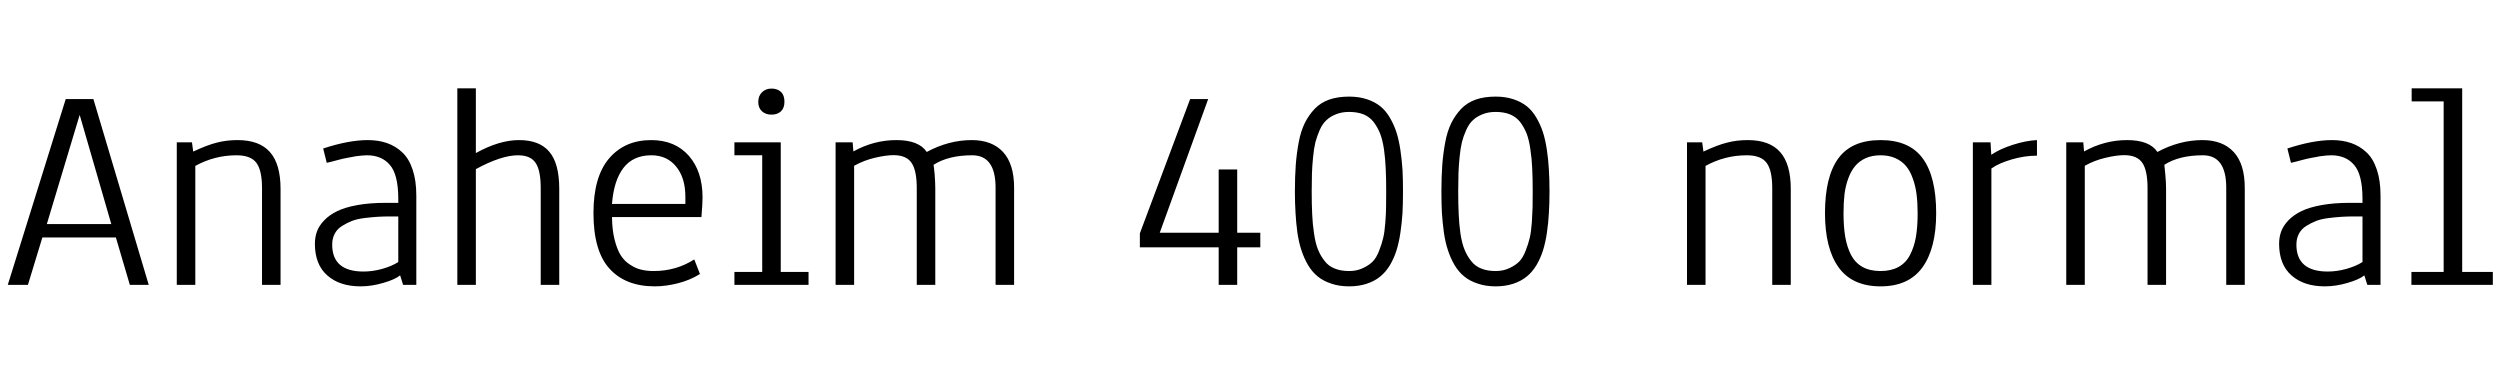 <svg xmlns="http://www.w3.org/2000/svg" xmlns:xlink="http://www.w3.org/1999/xlink" width="202.371" height="30.938"><path fill="black" d="M3.79 18.14L9.01 18.14L6.45 9.30L3.79 18.14ZM12.04 23.06L10.51 23.06L9.38 19.22L3.43 19.22L2.26 23.06L0.63 23.06L5.32 8.02L7.56 8.02L12.04 23.06ZM15.81 13.43L15.81 13.43L15.81 23.06L14.31 23.06L14.31 11.52L15.54 11.52L15.64 12.27Q16.79 11.73 17.57 11.54Q18.34 11.34 19.23 11.34L19.23 11.34Q21.01 11.34 21.86 12.32Q22.71 13.29 22.71 15.29L22.71 15.29L22.71 23.06L21.21 23.06L21.21 15.23Q21.21 13.80 20.76 13.19Q20.31 12.57 19.15 12.57L19.15 12.57Q17.37 12.57 15.81 13.43ZM26.89 19.80L26.89 19.80Q26.89 21.98 29.43 21.98L29.43 21.98Q30.18 21.98 30.96 21.76Q31.73 21.54 32.24 21.21L32.24 21.21L32.24 17.52L31.58 17.52Q31.02 17.52 30.55 17.55Q30.08 17.58 29.51 17.65Q28.93 17.72 28.50 17.88Q28.07 18.05 27.69 18.29Q27.30 18.53 27.10 18.91Q26.89 19.30 26.89 19.80ZM26.45 13.18L26.16 12.02Q28.23 11.34 29.77 11.34L29.77 11.34Q30.63 11.34 31.32 11.58Q32.02 11.82 32.56 12.33Q33.11 12.84 33.40 13.73Q33.70 14.61 33.70 15.83L33.70 15.83L33.70 23.06L32.63 23.06L32.39 22.29Q31.97 22.63 31.03 22.90Q30.09 23.18 29.19 23.18L29.19 23.18Q27.50 23.18 26.50 22.30Q25.49 21.42 25.49 19.73L25.49 19.73Q25.49 19.20 25.66 18.73Q25.83 18.27 26.24 17.84Q26.66 17.40 27.30 17.09Q27.94 16.78 28.93 16.60Q29.93 16.42 31.21 16.42L31.21 16.42L32.24 16.42L32.24 16.04Q32.23 14.12 31.56 13.35Q30.90 12.57 29.70 12.57L29.70 12.57Q29.52 12.57 29.31 12.59Q29.11 12.61 28.96 12.63Q28.80 12.64 28.54 12.70Q28.28 12.75 28.15 12.77Q28.03 12.79 27.71 12.86Q27.40 12.94 27.32 12.96Q27.23 12.98 26.87 13.08Q26.50 13.17 26.45 13.18L26.45 13.18ZM38.52 13.69L38.52 13.69L38.52 23.06L37.02 23.06L37.02 7.15L38.52 7.15L38.52 12.39Q40.41 11.34 42.02 11.34L42.02 11.34Q43.68 11.34 44.47 12.29Q45.27 13.23 45.27 15.29L45.27 15.29L45.27 23.06L43.77 23.06L43.77 15.22Q43.77 13.80 43.36 13.19Q42.95 12.57 41.93 12.57L41.93 12.57Q40.58 12.57 38.52 13.69ZM52.72 12.57L52.72 12.57Q51.25 12.57 50.46 13.60Q49.68 14.63 49.54 16.51L49.54 16.51L55.48 16.51L55.48 15.93Q55.48 14.39 54.73 13.48Q53.99 12.57 52.72 12.57ZM52.92 21.94L52.92 21.94Q54.73 21.94 56.20 21L56.20 21L56.66 22.18Q55.86 22.68 54.88 22.93Q53.89 23.18 53.00 23.18L53.00 23.18Q50.64 23.18 49.34 21.75Q48.04 20.32 48.04 17.25L48.04 17.25Q48.04 14.31 49.30 12.83Q50.57 11.34 52.71 11.34L52.71 11.34Q54.64 11.34 55.76 12.61Q56.87 13.88 56.87 15.98L56.87 15.98Q56.87 16.46 56.78 17.57L56.78 17.57L49.54 17.57Q49.55 18.61 49.75 19.40Q49.95 20.19 50.25 20.67Q50.55 21.14 51.01 21.43Q51.46 21.73 51.91 21.83Q52.37 21.94 52.92 21.94ZM61.38 8.25L61.38 8.25Q61.38 7.76 61.69 7.46Q61.99 7.17 62.45 7.17L62.45 7.17Q62.93 7.17 63.22 7.44Q63.50 7.71 63.50 8.23Q63.50 8.74 63.22 9.01Q62.93 9.28 62.45 9.28L62.45 9.28Q61.98 9.28 61.68 9.01Q61.38 8.73 61.38 8.25ZM61.70 12.57L59.45 12.57L59.45 11.52L63.20 11.52L63.20 22.01L65.45 22.01L65.45 23.06L59.45 23.06L59.45 22.01L61.70 22.01L61.70 12.57ZM78.66 11.34L78.66 11.34Q80.31 11.34 81.20 12.31Q82.09 13.28 82.09 15.20L82.09 15.20L82.09 23.06L80.59 23.06L80.59 15.19Q80.59 12.57 78.70 12.57L78.70 12.57Q76.78 12.57 75.57 13.34L75.57 13.34Q75.60 13.48 75.66 14.13Q75.71 14.79 75.71 15.28L75.71 15.28L75.71 23.06L74.21 23.06L74.21 15.23Q74.21 13.82 73.80 13.20Q73.39 12.57 72.36 12.56L72.36 12.56L72.34 12.56Q71.71 12.56 70.83 12.77Q69.95 12.97 69.14 13.42L69.14 13.42L69.14 23.06L67.64 23.06L67.64 11.52L69.02 11.52L69.08 12.26Q70.73 11.34 72.56 11.34L72.56 11.34Q74.38 11.34 75.02 12.30L75.02 12.30Q76.80 11.34 78.66 11.34ZM100.15 23.06L98.65 23.06L98.65 20.02L92.27 20.02L92.27 18.89L96.34 8.02L97.80 8.02L93.88 18.84L98.65 18.84L98.65 13.72L100.15 13.72L100.15 18.84L102.02 18.84L102.02 20.02L100.15 20.02L100.15 23.06ZM109.21 9.06L109.21 9.06Q108.61 9.06 108.15 9.25Q107.68 9.43 107.37 9.73Q107.05 10.02 106.83 10.52Q106.61 11.03 106.48 11.51Q106.36 12 106.29 12.73Q106.22 13.45 106.20 14.05Q106.18 14.65 106.18 15.49L106.18 15.49Q106.18 16.58 106.22 17.35Q106.25 18.12 106.37 18.90Q106.48 19.69 106.69 20.20Q106.90 20.72 107.23 21.13Q107.55 21.55 108.05 21.74Q108.54 21.94 109.21 21.94L109.21 21.94Q109.83 21.94 110.31 21.71Q110.80 21.49 111.11 21.18Q111.42 20.87 111.64 20.29Q111.87 19.70 111.97 19.25Q112.08 18.80 112.14 18.01Q112.20 17.21 112.20 16.77Q112.21 16.32 112.21 15.49L112.21 15.49Q112.21 14.40 112.17 13.63Q112.14 12.87 112.03 12.08Q111.91 11.30 111.71 10.79Q111.50 10.28 111.18 9.86Q110.85 9.45 110.36 9.25Q109.86 9.06 109.21 9.06ZM104.82 15.49L104.82 15.49Q104.82 14.29 104.89 13.35Q104.96 12.42 105.13 11.51Q105.30 10.61 105.62 9.96Q105.94 9.32 106.42 8.81Q106.90 8.31 107.60 8.06Q108.29 7.82 109.21 7.82L109.21 7.82Q110.00 7.82 110.64 8.03Q111.28 8.24 111.73 8.60Q112.18 8.96 112.51 9.53Q112.84 10.09 113.04 10.71Q113.24 11.33 113.36 12.15Q113.48 12.96 113.53 13.74Q113.57 14.52 113.57 15.49L113.57 15.49Q113.57 16.45 113.53 17.24Q113.48 18.02 113.36 18.84Q113.24 19.65 113.04 20.28Q112.84 20.91 112.51 21.47Q112.17 22.03 111.72 22.39Q111.27 22.76 110.63 22.97Q109.99 23.18 109.21 23.18L109.21 23.18Q108.41 23.18 107.77 22.96Q107.12 22.75 106.67 22.38Q106.22 22.02 105.88 21.45Q105.55 20.88 105.35 20.26Q105.14 19.64 105.02 18.82Q104.91 18 104.87 17.23Q104.82 16.45 104.82 15.49ZM121.07 9.06L121.07 9.06Q120.47 9.06 120.01 9.25Q119.54 9.43 119.23 9.73Q118.91 10.02 118.69 10.52Q118.46 11.03 118.34 11.51Q118.22 12 118.15 12.73Q118.08 13.45 118.06 14.05Q118.04 14.65 118.04 15.49L118.04 15.49Q118.04 16.58 118.08 17.35Q118.11 18.12 118.22 18.90Q118.34 19.69 118.55 20.20Q118.76 20.72 119.09 21.13Q119.41 21.55 119.91 21.74Q120.40 21.94 121.07 21.94L121.07 21.94Q121.69 21.94 122.17 21.71Q122.66 21.49 122.97 21.18Q123.28 20.87 123.50 20.29Q123.73 19.70 123.83 19.25Q123.94 18.80 124.00 18.01Q124.05 17.21 124.06 16.77Q124.07 16.32 124.07 15.49L124.07 15.49Q124.07 14.40 124.03 13.63Q124.00 12.87 123.88 12.08Q123.77 11.30 123.57 10.79Q123.36 10.28 123.04 9.86Q122.71 9.45 122.21 9.25Q121.72 9.06 121.07 9.06ZM116.68 15.49L116.68 15.49Q116.68 14.29 116.75 13.35Q116.82 12.42 116.99 11.51Q117.16 10.61 117.48 9.96Q117.80 9.32 118.28 8.81Q118.76 8.31 119.46 8.06Q120.15 7.82 121.07 7.82L121.07 7.82Q121.86 7.82 122.50 8.03Q123.14 8.24 123.59 8.60Q124.04 8.96 124.37 9.53Q124.70 10.09 124.90 10.71Q125.10 11.33 125.22 12.15Q125.34 12.96 125.38 13.74Q125.43 14.52 125.43 15.49L125.43 15.49Q125.43 16.45 125.38 17.24Q125.34 18.02 125.22 18.84Q125.10 19.65 124.90 20.28Q124.70 20.91 124.37 21.47Q124.03 22.03 123.58 22.39Q123.13 22.76 122.49 22.97Q121.85 23.18 121.07 23.18L121.07 23.18Q120.27 23.18 119.63 22.96Q118.98 22.75 118.53 22.38Q118.08 22.02 117.74 21.45Q117.41 20.88 117.21 20.26Q117 19.64 116.88 18.82Q116.77 18 116.72 17.23Q116.68 16.45 116.68 15.49ZM138.06 13.43L138.06 13.43L138.06 23.06L136.56 23.06L136.56 11.52L137.79 11.52L137.89 12.27Q139.04 11.73 139.82 11.54Q140.59 11.34 141.48 11.34L141.48 11.34Q143.26 11.34 144.11 12.32Q144.96 13.29 144.96 15.29L144.96 15.29L144.96 23.06L143.46 23.06L143.46 15.23Q143.46 13.80 143.01 13.19Q142.56 12.57 141.40 12.57L141.40 12.57Q139.62 12.57 138.06 13.43ZM155.62 21.64Q154.51 23.18 152.23 23.18Q149.94 23.18 148.83 21.64Q147.73 20.10 147.73 17.26L147.73 17.26Q147.73 14.30 148.81 12.82Q149.89 11.34 152.23 11.34Q154.56 11.34 155.64 12.82Q156.73 14.30 156.73 17.26L156.73 17.26Q156.73 20.10 155.62 21.64ZM153.42 12.80Q152.91 12.57 152.23 12.57Q151.55 12.57 151.03 12.80Q150.52 13.03 150.18 13.43Q149.84 13.83 149.62 14.43Q149.40 15.02 149.31 15.71Q149.23 16.41 149.23 17.26L149.23 17.26Q149.23 18.36 149.37 19.18Q149.51 19.99 149.84 20.64Q150.18 21.28 150.77 21.61Q151.37 21.94 152.23 21.94Q153.08 21.94 153.68 21.61Q154.28 21.28 154.61 20.64Q154.95 19.99 155.09 19.18Q155.23 18.36 155.23 17.26L155.23 17.26Q155.23 16.41 155.14 15.71Q155.05 15.02 154.83 14.43Q154.62 13.83 154.28 13.43Q153.94 13.03 153.42 12.80ZM161.13 11.52L161.19 12.53Q161.88 12.06 162.94 11.72Q164.00 11.38 164.89 11.34L164.89 11.34L164.89 12.60Q163.88 12.60 162.83 12.91Q161.78 13.22 161.20 13.64L161.20 13.64L161.20 23.06L159.70 23.06L159.70 11.52L161.13 11.52ZM178.28 11.34L178.28 11.34Q179.93 11.34 180.82 12.31Q181.71 13.28 181.71 15.20L181.71 15.20L181.71 23.06L180.21 23.06L180.21 15.19Q180.21 12.57 178.32 12.57L178.32 12.57Q176.40 12.57 175.20 13.34L175.20 13.34Q175.22 13.48 175.28 14.13Q175.34 14.79 175.34 15.28L175.34 15.28L175.34 23.06L173.84 23.06L173.84 15.23Q173.84 13.82 173.43 13.20Q173.02 12.57 171.98 12.56L171.98 12.56L171.96 12.56Q171.33 12.56 170.45 12.77Q169.57 12.97 168.76 13.42L168.76 13.42L168.76 23.06L167.26 23.06L167.26 11.52L168.64 11.52L168.70 12.26Q170.36 11.34 172.18 11.34L172.18 11.34Q174 11.34 174.64 12.30L174.64 12.30Q176.43 11.34 178.28 11.34ZM185.89 19.80L185.89 19.80Q185.89 21.98 188.43 21.98L188.43 21.98Q189.18 21.98 189.96 21.76Q190.73 21.54 191.24 21.21L191.24 21.21L191.24 17.52L190.58 17.52Q190.02 17.52 189.55 17.55Q189.08 17.58 188.51 17.65Q187.93 17.72 187.50 17.88Q187.07 18.05 186.69 18.29Q186.30 18.53 186.10 18.91Q185.89 19.30 185.89 19.80ZM185.45 13.18L185.16 12.02Q187.23 11.34 188.77 11.34L188.77 11.34Q189.63 11.34 190.32 11.58Q191.02 11.82 191.56 12.33Q192.11 12.84 192.40 13.73Q192.70 14.61 192.70 15.83L192.70 15.83L192.70 23.06L191.63 23.06L191.39 22.29Q190.97 22.63 190.03 22.90Q189.09 23.18 188.19 23.18L188.19 23.18Q186.50 23.18 185.50 22.30Q184.49 21.42 184.49 19.73L184.49 19.73Q184.49 19.20 184.66 18.73Q184.83 18.27 185.24 17.84Q185.66 17.40 186.30 17.09Q186.94 16.78 187.93 16.60Q188.93 16.42 190.21 16.42L190.21 16.42L191.24 16.42L191.24 16.04Q191.23 14.12 190.56 13.35Q189.90 12.57 188.70 12.57L188.70 12.57Q188.52 12.57 188.31 12.59Q188.11 12.61 187.96 12.63Q187.80 12.64 187.54 12.70Q187.28 12.75 187.15 12.77Q187.03 12.79 186.71 12.86Q186.40 12.94 186.32 12.96Q186.23 12.98 185.87 13.08Q185.50 13.17 185.45 13.18L185.45 13.18ZM195.22 8.21L195.22 7.15L199.31 7.15L199.31 22.01L201.79 22.01L201.79 23.06L195.20 23.06L195.20 22.01L197.81 22.01L197.81 8.21L195.22 8.21Z"/></svg>
